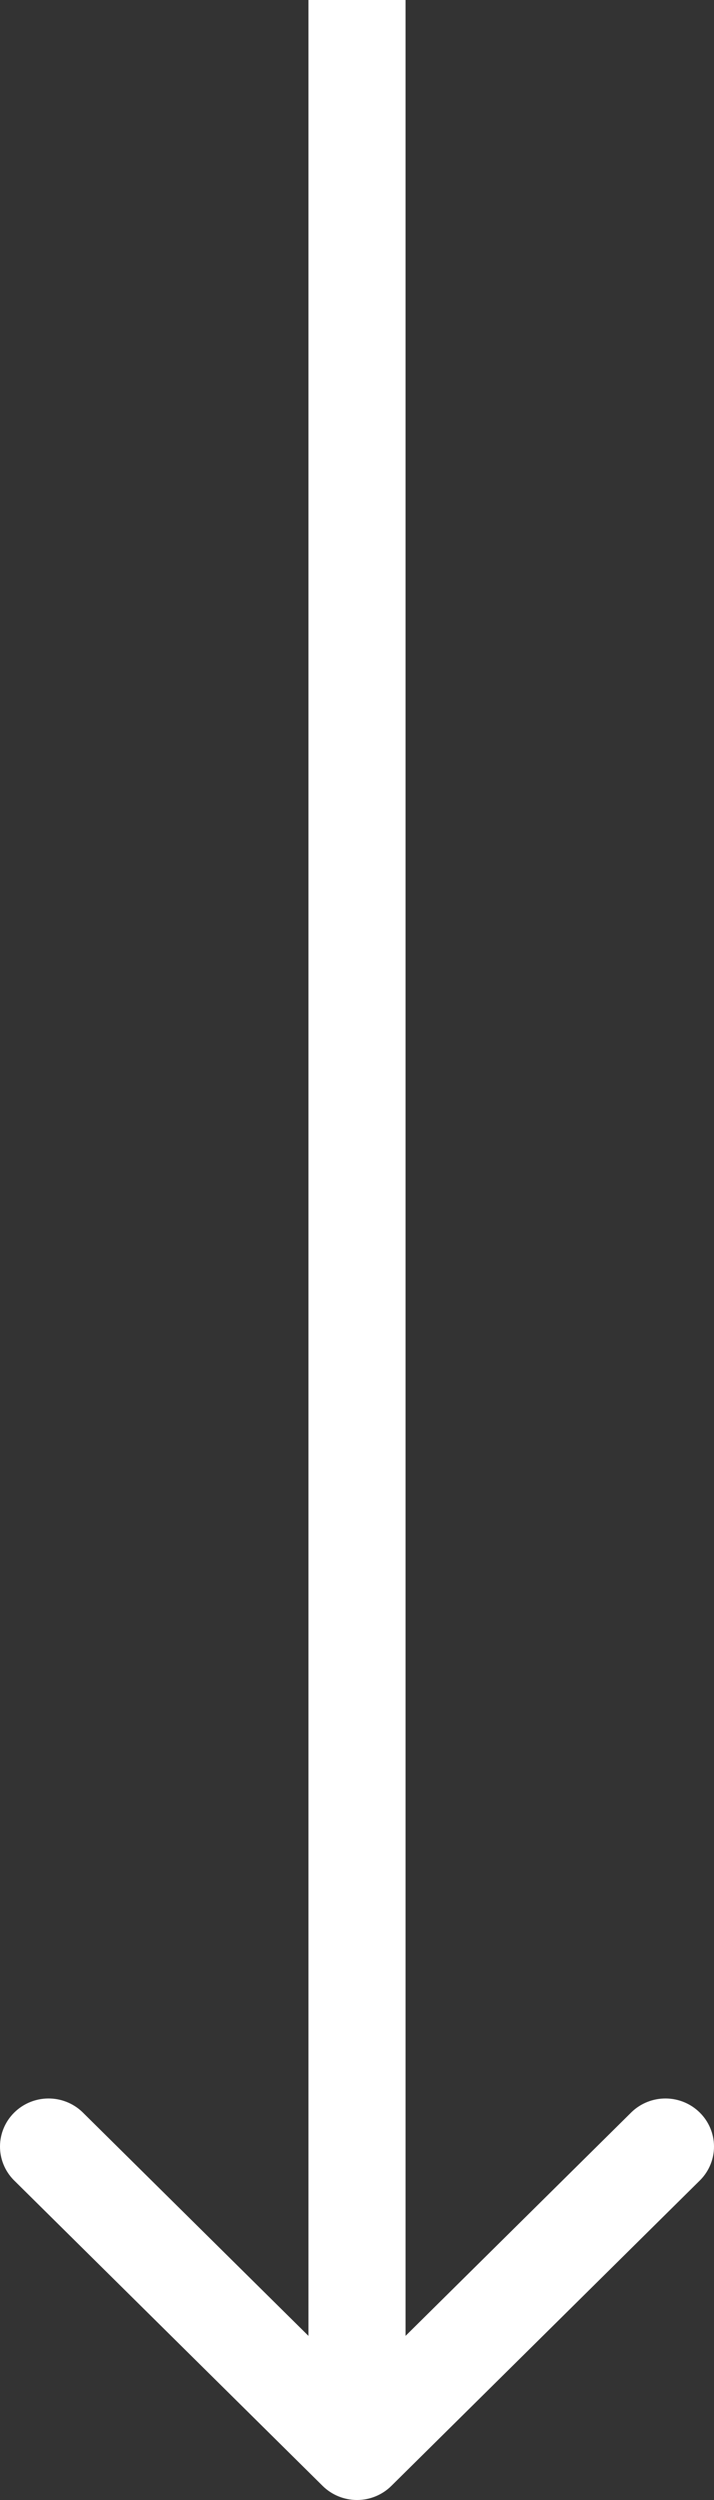 <svg width="30" height="105" viewBox="0 0 30 105" fill="none" xmlns="http://www.w3.org/2000/svg">
<rect x="0" y="0" width="30" height="105" fill="#333333" stroke="none"/>
<path d="M13.557 104.409C13.94 104.787 14.459 105 15 105C15.541 105 16.06 104.787 16.442 104.409L29.427 91.558C29.799 91.177 30.005 90.667 30 90.138C29.995 89.609 29.781 89.102 29.402 88.728C29.024 88.353 28.512 88.141 27.977 88.136C27.442 88.132 26.927 88.335 26.542 88.703L15 100.126L3.458 88.703C3.073 88.335 2.558 88.132 2.023 88.136C1.488 88.141 0.976 88.353 0.598 88.728C0.219 89.102 0.005 89.609 7.71303e-05 90.138C-0.005 90.667 0.201 91.177 0.573 91.558L13.557 104.409ZM12.96 0V102.981H17.04V0H12.96Z" fill="white"/>
</svg>
